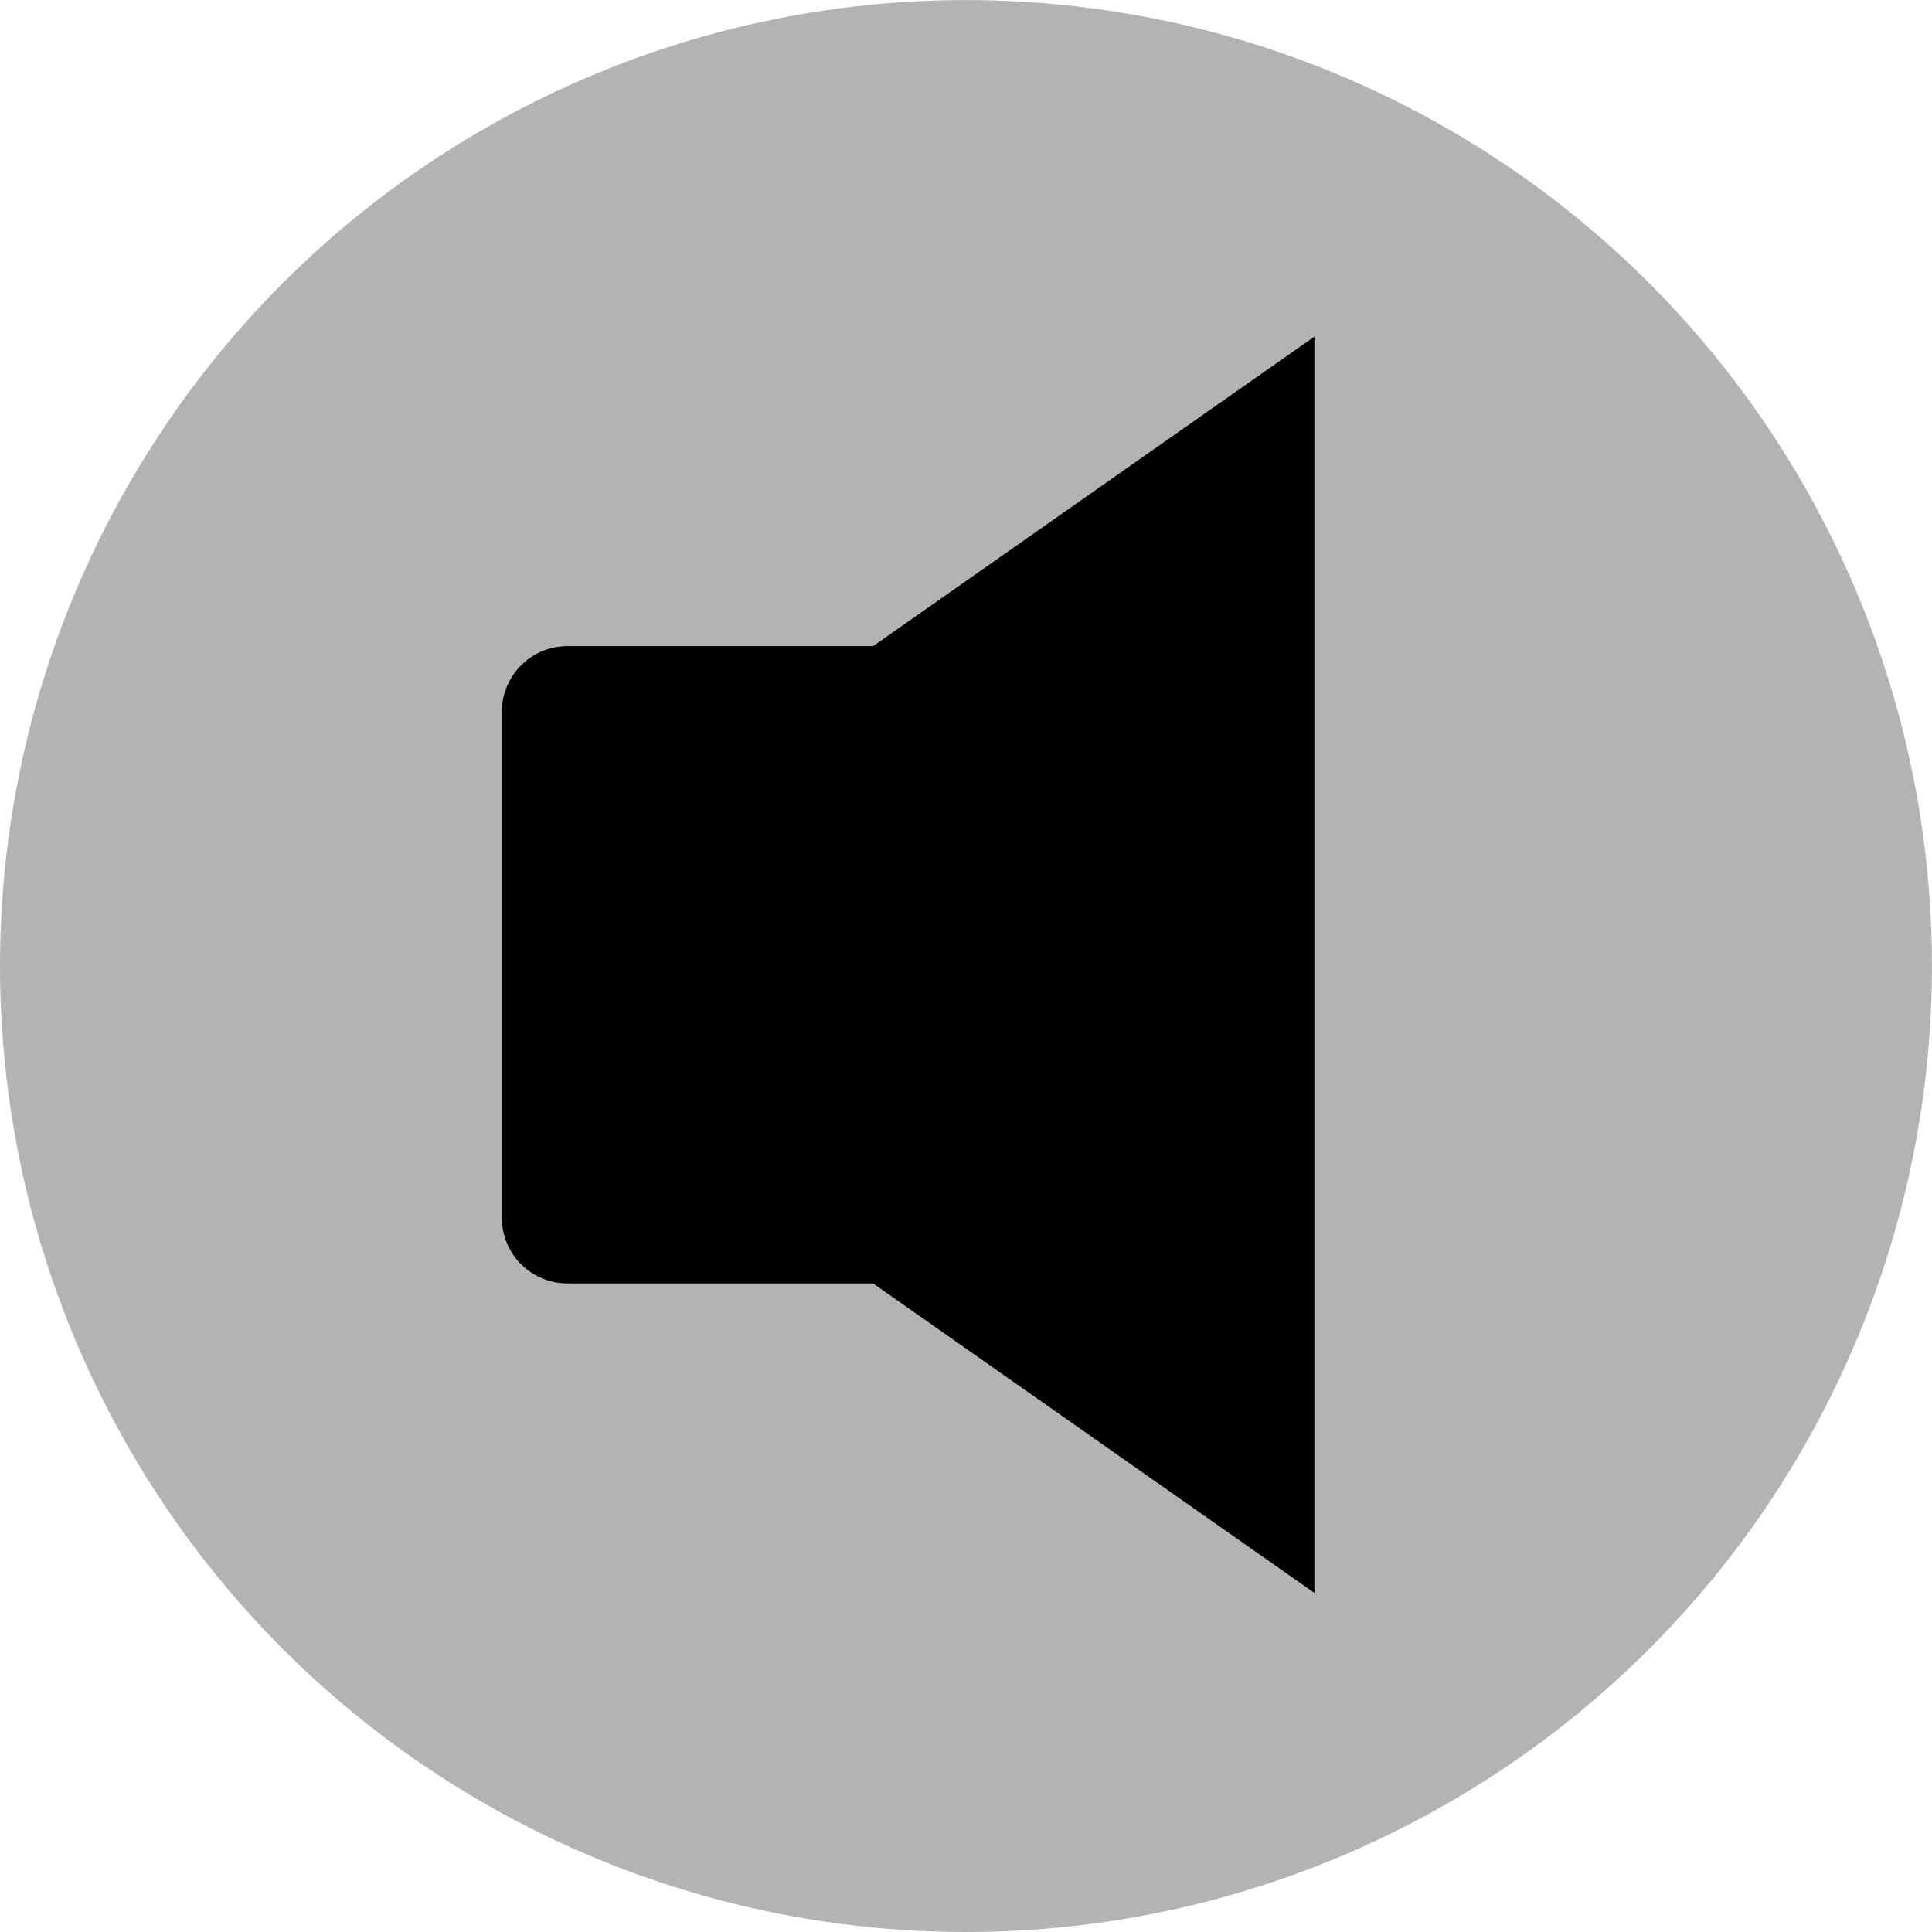 <?xml version="1.0" encoding="UTF-8" standalone="no"?>
<!-- Created with Inkscape (http://www.inkscape.org/) -->

<svg
   xmlns:dc="http://purl.org/dc/elements/1.1/"
   xmlns:cc="http://creativecommons.org/ns#"
   xmlns:rdf="http://www.w3.org/1999/02/22-rdf-syntax-ns#"
   xmlns:svg="http://www.w3.org/2000/svg"
   xmlns="http://www.w3.org/2000/svg"
   xmlns:sodipodi="http://sodipodi.sourceforge.net/DTD/sodipodi-0.dtd"
   xmlns:inkscape="http://www.inkscape.org/namespaces/inkscape"
   width="33.867mm"
   height="33.867mm"
   viewBox="0 0 33.867 33.867"
   version="1.1"
   id="svg8"
   inkscape:version="0.92+devel (unknown)"
   sodipodi:docname="speaker.svg">
  <defs
     id="defs2" />
  <sodipodi:namedview
     id="base"
     pagecolor="#ffffff"
     bordercolor="#666666"
     borderopacity="1.0"
     inkscape:pageopacity="0.0"
     inkscape:pageshadow="2"
     inkscape:zoom="2.8"
     inkscape:cx="49.079987"
     inkscape:cy="94.108397"
     inkscape:document-units="mm"
     inkscape:current-layer="layer1"
     inkscape:document-rotation="0"
     showgrid="false"
     inkscape:window-width="1853"
     inkscape:window-height="1016"
     inkscape:window-x="67"
     inkscape:window-y="27"
     inkscape:window-maximized="1" />
  <g
     inkscape:label="Layer 1"
     inkscape:groupmode="layer"
     id="layer1"
     transform="translate(-103.964,-103.335)">
    <circle
       style="fill:#b3b3b3;stroke:none;stroke-width:1.109;stroke-linecap:round;stroke-linejoin:round;stroke-miterlimit:4;stroke-dasharray:none"
       id="path831"
       cx="120.897"
       cy="120.269"
       r="16.933" />
    <path
       style="fill:#000000;stroke:none;stroke-width:2.288;stroke-linecap:round;stroke-linejoin:round;stroke-miterlimit:4;stroke-dasharray:none"
       d="m 127.005,109.236 -7.735,5.425 h -5.356 c -0.639,0 -1.153,0.515 -1.153,1.154 v 8.865 c 0,0.639 0.514,1.153 1.153,1.153 h 5.355 l 7.736,5.425 z"
       id="path1718"
       inkscape:connector-curvature="0" />
  </g>
</svg>
